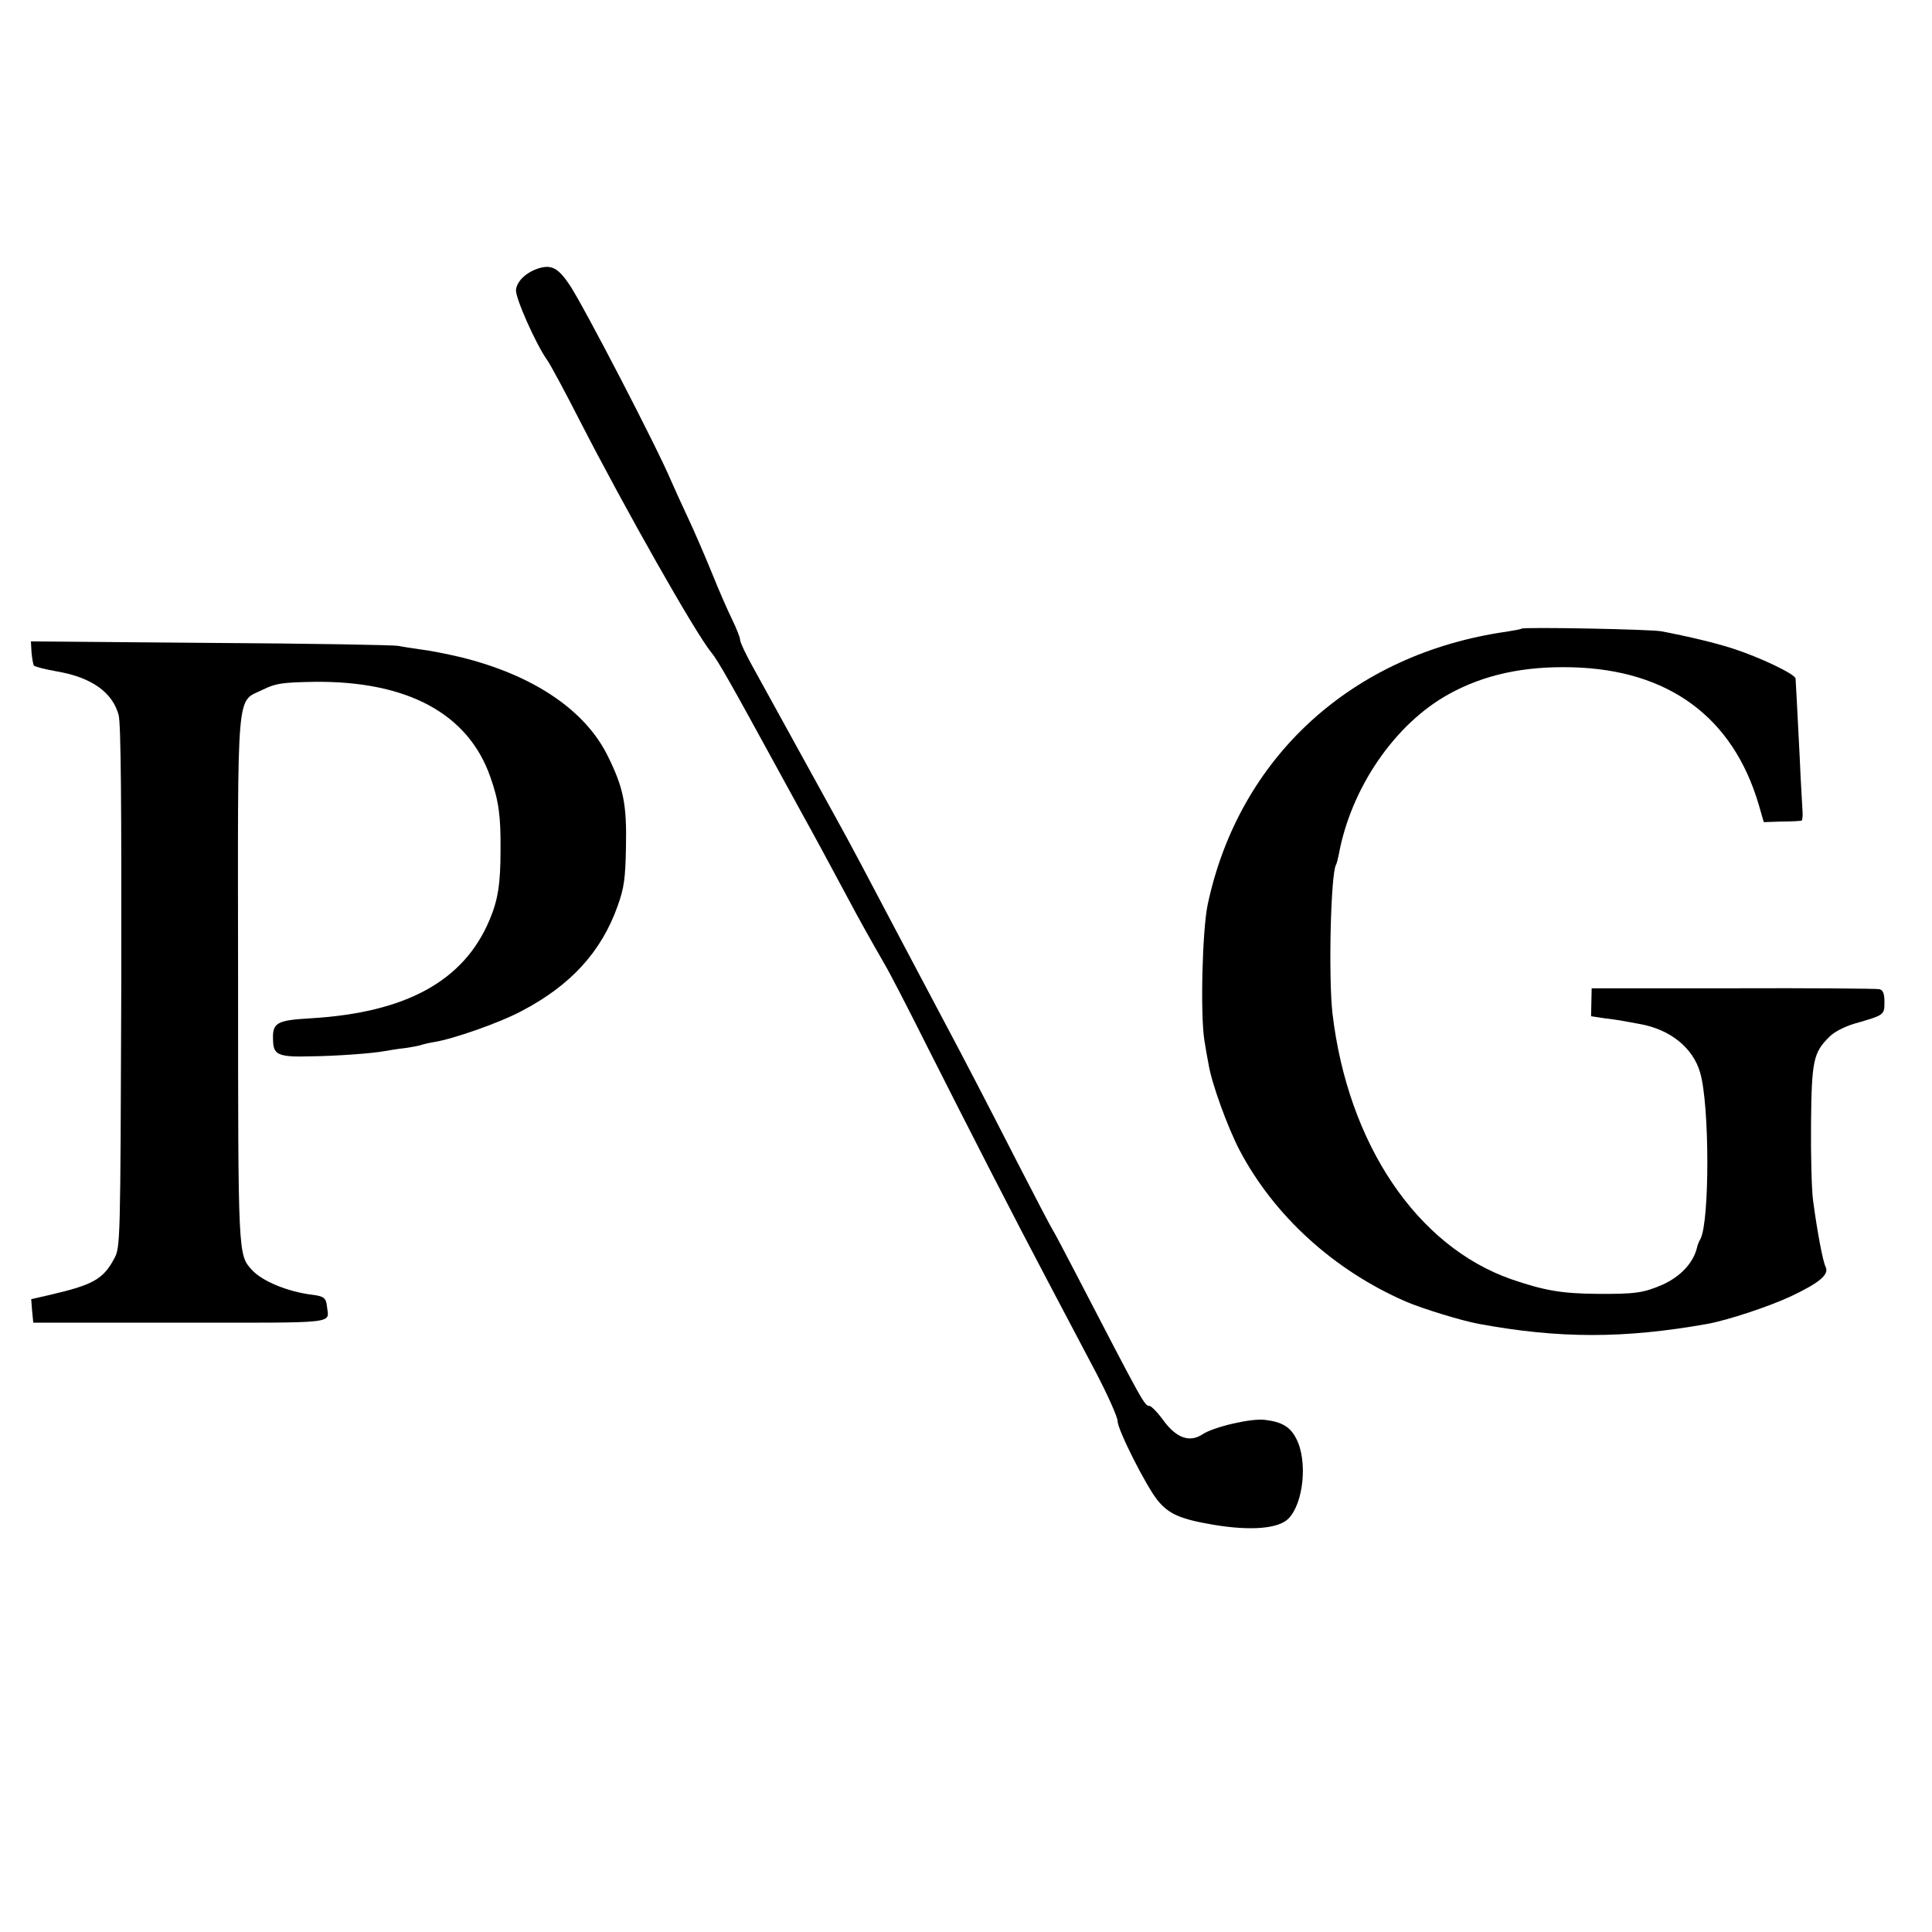 <?xml version="1.0" standalone="no"?>
<!DOCTYPE svg PUBLIC "-//W3C//DTD SVG 20010904//EN"
 "http://www.w3.org/TR/2001/REC-SVG-20010904/DTD/svg10.dtd">
<svg version="1.0" xmlns="http://www.w3.org/2000/svg"
 width="650pt" height="650pt" viewBox="0 0 650 650"
 preserveAspectRatio="xMidYMid meet">
<g transform="translate(0,650) scale(0.1,-0.1)"
fill="#000000" stroke="none">
<path d="M1815 5598 c-42 -12 -76 -43 -79 -73 -3 -26 67 -183 104 -235 11 -15
61 -108 111 -206 153 -298 388 -713 442 -779 22 -26 69 -110 222 -390 21 -38
60 -109 86 -157 45 -81 83 -152 156 -288 34 -64 72 -132 117 -210 18 -30 83
-156 145 -280 143 -283 287 -565 406 -790 51 -96 124 -236 164 -311 39 -75 71
-147 71 -160 0 -29 95 -217 134 -266 38 -47 77 -64 189 -83 126 -21 219 -13
252 21 51 52 65 195 26 269 -20 39 -47 56 -105 63 -45 6 -172 -23 -211 -49
-43 -28 -87 -12 -130 46 -20 28 -42 50 -48 50 -16 0 -20 7 -242 435 -43 83
-81 155 -85 160 -4 6 -56 105 -115 220 -104 203 -170 331 -260 500 -23 44 -84
159 -135 255 -113 215 -173 328 -213 400 -32 58 -210 381 -283 514 -24 43 -44
85 -44 93 0 8 -12 38 -26 67 -14 28 -46 101 -70 161 -25 61 -60 142 -79 182
-19 40 -44 96 -57 125 -47 112 -295 590 -342 660 -37 55 -60 68 -101 56z"/>
<path d="M5119 4385 c-2 -2 -24 -6 -49 -10 -521 -74 -902 -423 -1007 -919 -18
-86 -25 -368 -11 -456 4 -25 10 -61 14 -80 10 -64 64 -212 104 -289 116 -221
318 -405 560 -510 55 -24 190 -65 245 -75 270 -50 490 -50 770 0 70 13 206 58
281 93 95 45 129 73 116 99 -9 18 -27 111 -42 222 -5 36 -8 153 -7 260 2 212
8 239 62 292 15 16 53 35 84 44 101 29 101 29 101 73 0 29 -5 40 -17 43 -10 2
-232 4 -493 3 l-475 0 -1 -47 -1 -47 46 -7 c49 -6 52 -7 117 -19 103 -18 180
-80 204 -164 32 -109 32 -501 1 -559 -5 -9 -10 -21 -11 -27 -12 -53 -55 -99
-116 -127 -65 -28 -93 -32 -221 -31 -119 1 -177 11 -288 49 -318 111 -550 455
-602 894 -14 123 -6 471 12 501 2 3 6 18 9 33 41 225 189 441 371 541 118 65
251 94 413 90 325 -8 542 -167 629 -462 l17 -59 60 2 c34 0 64 2 67 3 3 0 5
18 3 39 -1 20 -6 98 -9 172 -7 146 -13 248 -14 267 -1 15 -121 72 -211 101
-59 19 -146 40 -240 58 -37 7 -465 15 -471 9z"/>
<path d="M106 4305 c2 -19 5 -39 8 -44 3 -4 38 -13 78 -20 116 -20 186 -70
207 -146 8 -28 10 -303 9 -915 -3 -873 -3 -875 -24 -915 -37 -69 -72 -88 -214
-121 l-65 -15 3 -39 4 -40 494 0 c542 0 500 -5 494 55 -3 28 -10 34 -50 39
-82 10 -169 46 -203 84 -46 51 -46 47 -46 977 -1 1003 -7 930 84 975 43 21 64
24 170 26 315 4 521 -107 595 -321 28 -79 35 -131 34 -245 0 -115 -9 -169 -37
-235 -86 -205 -280 -312 -602 -331 -119 -7 -130 -15 -126 -81 2 -42 22 -50
124 -47 90 1 212 10 253 18 11 2 41 7 68 10 27 4 52 9 55 11 3 1 22 6 41 9 64
10 221 65 294 104 165 86 269 199 324 354 22 61 26 93 28 198 3 143 -8 199
-61 306 -76 155 -251 273 -495 333 -47 11 -107 23 -135 26 -27 4 -61 9 -75 12
-14 3 -298 8 -631 10 l-605 5 2 -37z"/>
</g>
</svg>
